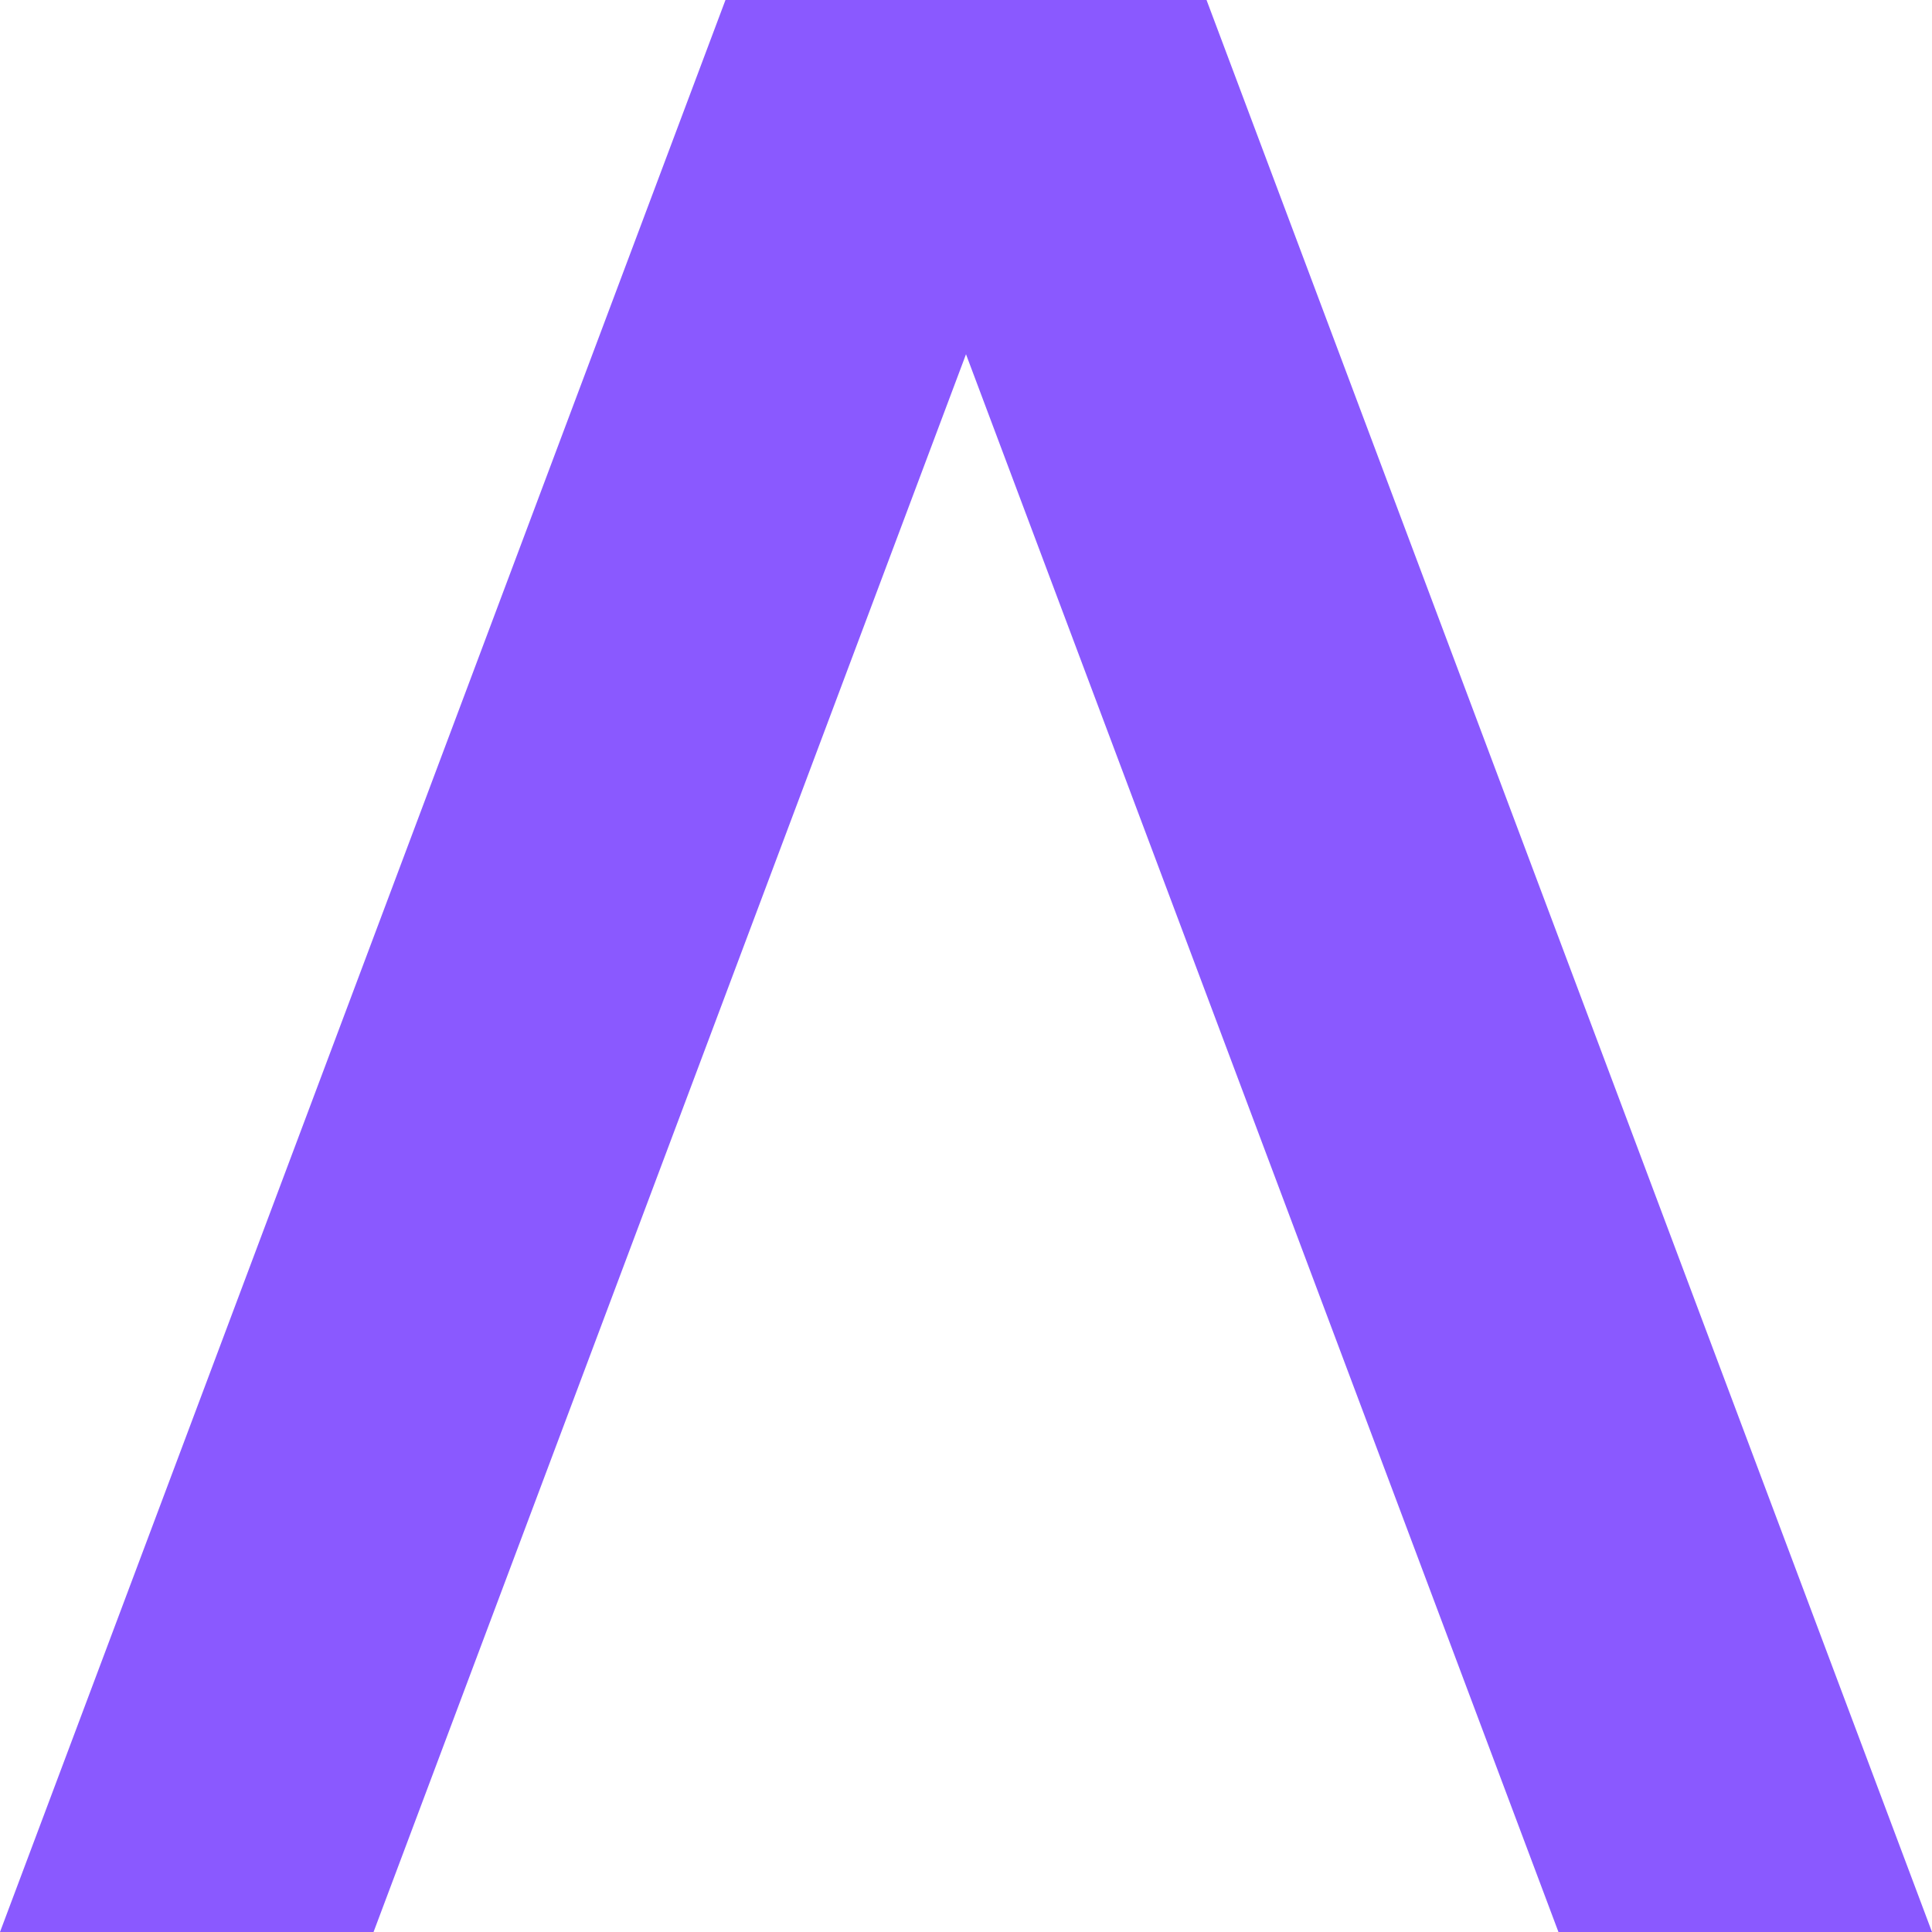 <svg width="20" height="20" viewBox="0 0 20 20" fill="none" xmlns="http://www.w3.org/2000/svg">
<path d="M12.49 1.94686e-07L8.623 0L16.133 20L20 20L12.49 1.94686e-07Z" fill="#8A59FF"/>
<path d="M7.51 -1.60273e-07L11.377 0L3.867 20L0 20L7.51 -1.60273e-07Z" fill="#8A59FF"/>
</svg>
